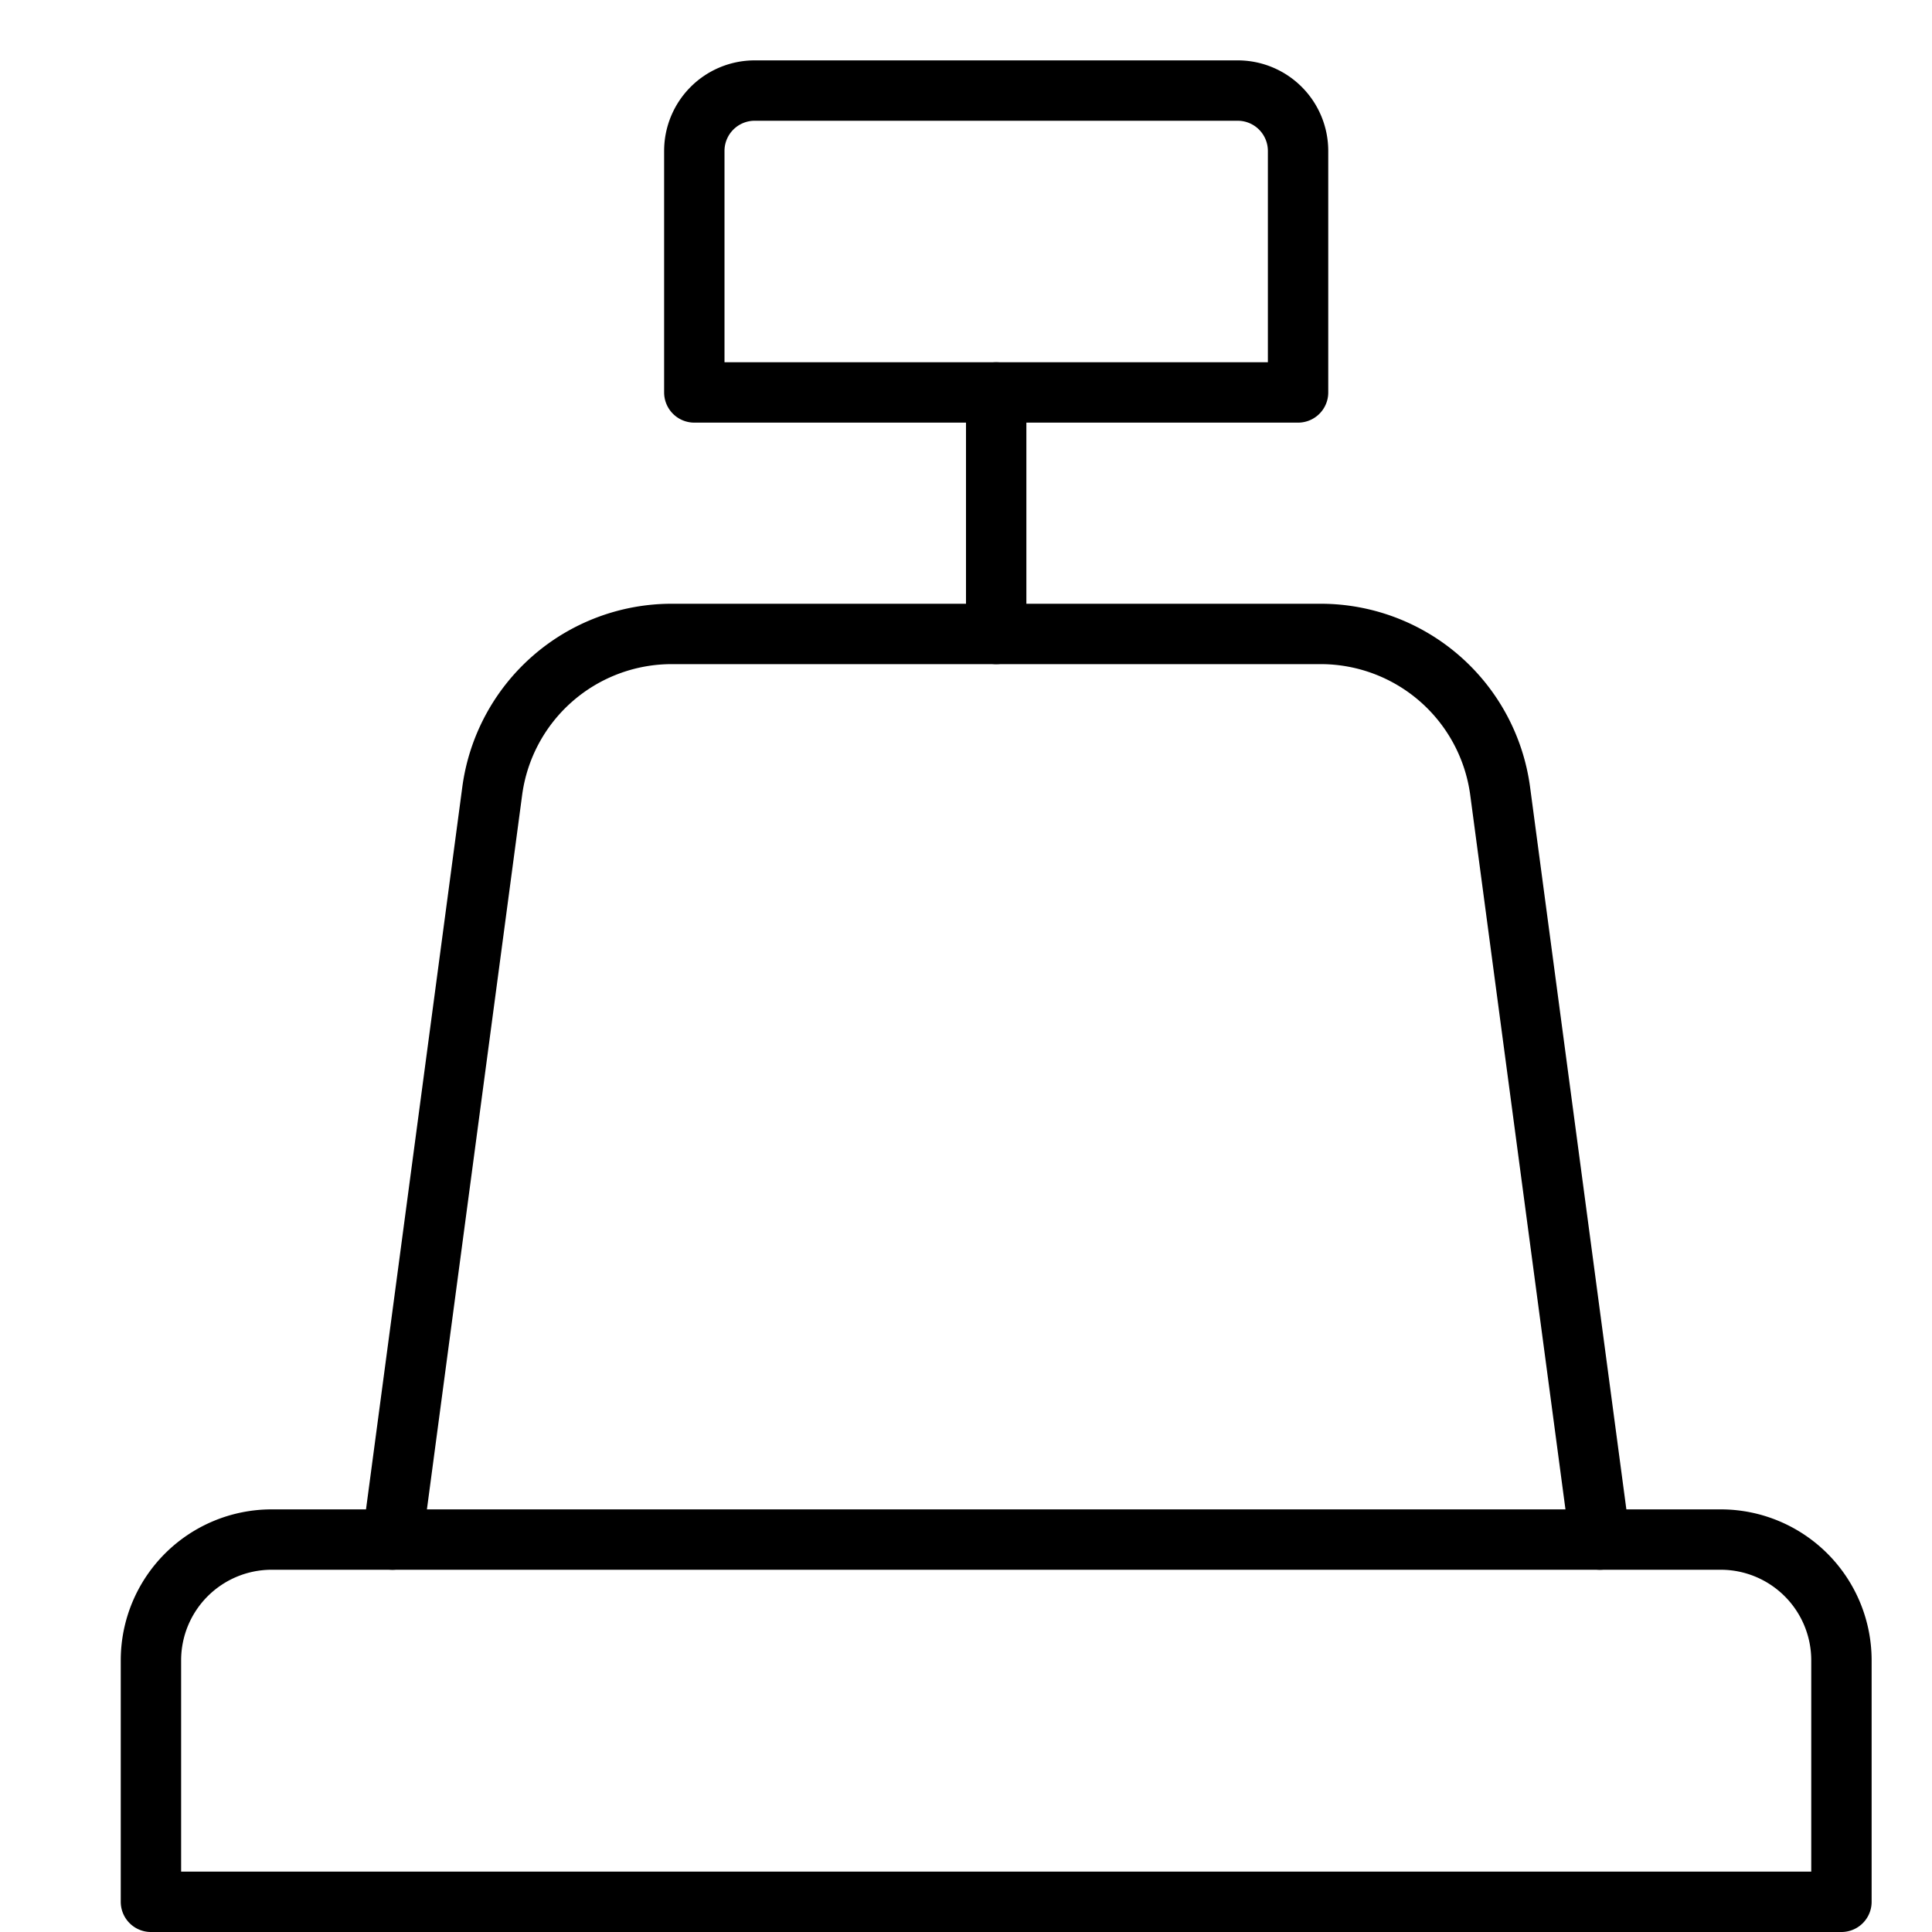 <svg xmlns="http://www.w3.org/2000/svg" viewBox="0 0 32 32"><title>seat</title><g stroke-linecap="round" stroke-width="1" fill="none" stroke="#000000" stroke-linejoin="round" class="nc-icon-wrapper" transform="translate(0.5 0.5)"><path d="M12,1h8a1,1,0,0,1,1,1V6a0,0,0,0,1,0,0H11a0,0,0,0,1,0,0V2A1,1,0,0,1,12,1Z" stroke="#000000"></path> <line x1="16" y1="6" x2="16" y2="10" data-cap="butt" stroke="#000000"></line> <path d="M28,25H4a2,2,0,0,0-2,2v4H30V27A2,2,0,0,0,28,25Z"></path> <path d="M6,25,7.653,12.6A3,3,0,0,1,10.627,10H21.373a3,3,0,0,1,2.974,2.6L26,25" data-cap="butt"></path></g></svg>